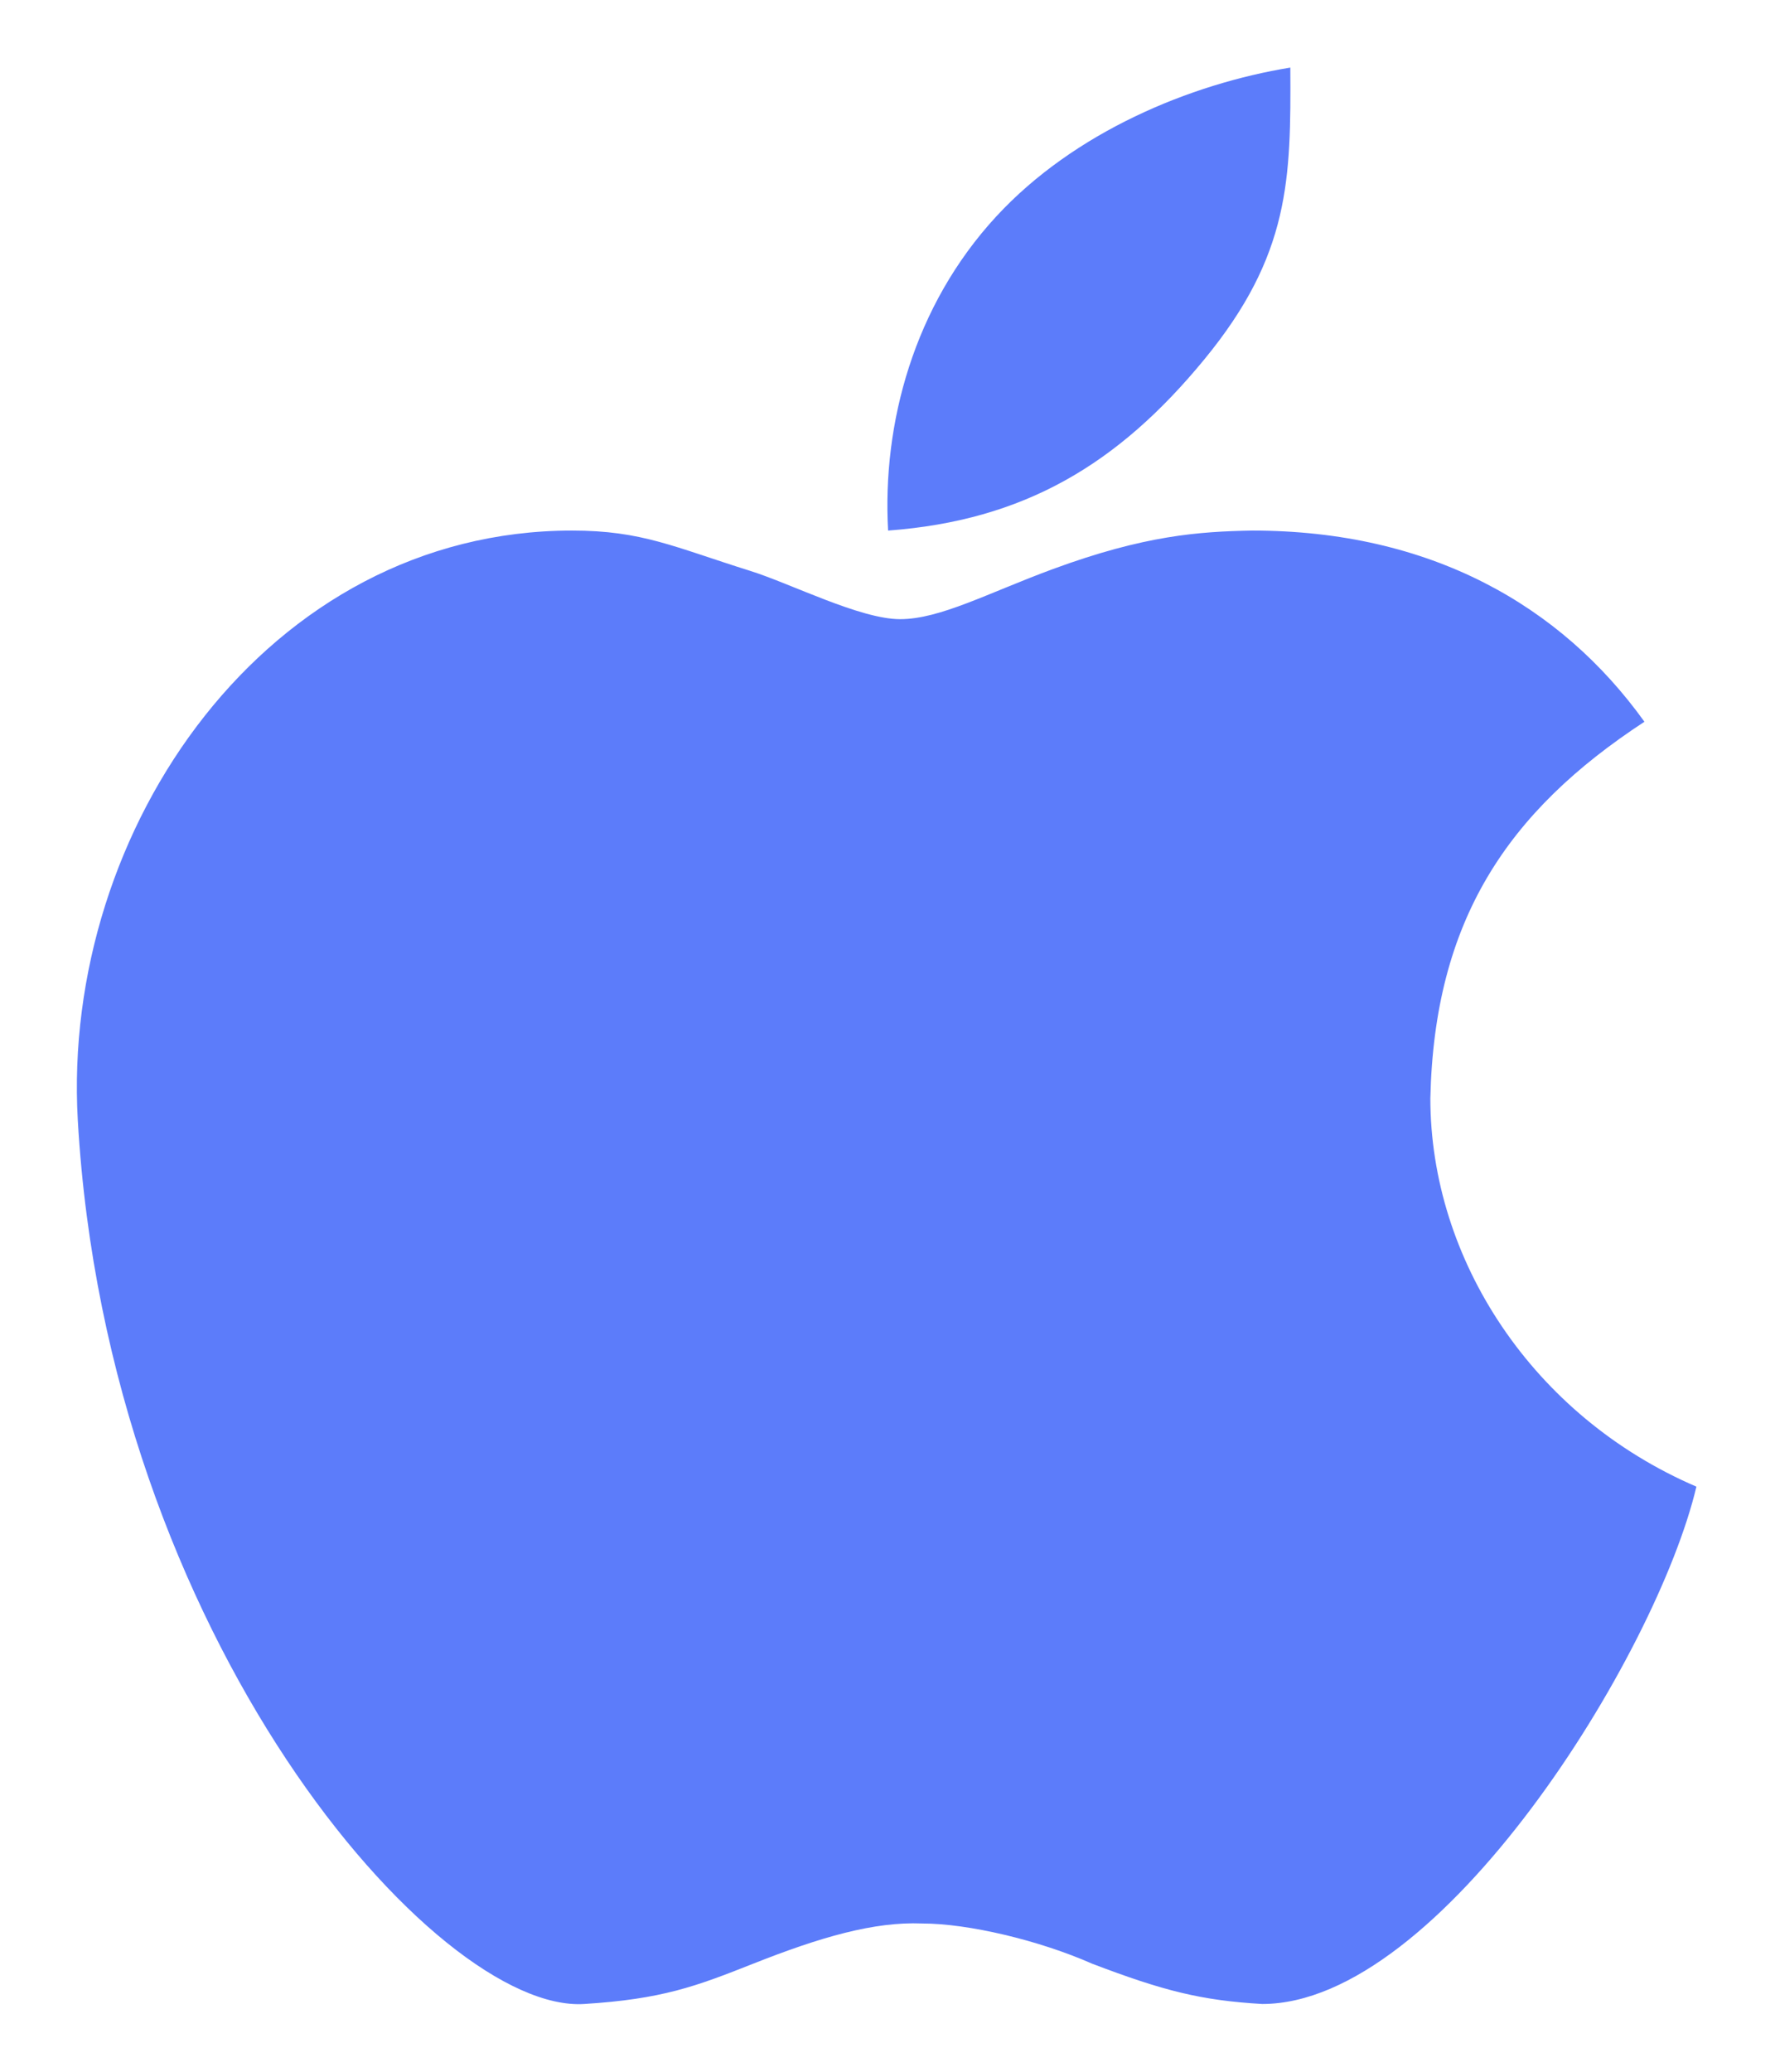 <svg width="18" height="21" viewBox="0 0 18 21" fill="none" xmlns="http://www.w3.org/2000/svg">
<path d="M0.789 11.356C0.62 8.398 2.717 5.378 5.801 5.378C6.511 5.378 6.833 5.544 7.606 5.786C8.021 5.916 8.722 6.276 9.128 6.276C9.534 6.276 10.021 6.01 10.678 5.768C11.61 5.425 12.161 5.388 12.699 5.378C14.505 5.378 15.83 6.137 16.676 7.316C15.28 8.229 14.545 9.336 14.505 11.132C14.505 12.764 15.54 14.355 17.203 15.069C16.797 16.783 14.606 20.313 12.8 20.313C12.18 20.277 11.799 20.18 11.076 19.905C10.537 19.667 9.818 19.497 9.351 19.497C8.864 19.477 8.319 19.635 7.637 19.905C7.059 20.134 6.714 20.264 5.923 20.313C4.421 20.407 1.09 16.6 0.789 11.356Z" fill="#5C7CFA"/>
<path d="M10.102 2.195C9.265 3.102 8.946 4.297 9.006 5.378C10.386 5.276 11.34 4.705 12.212 3.644C13.085 2.583 13.091 1.812 13.085 0.685C12.069 0.851 10.893 1.338 10.102 2.195Z" fill="#5C7CFA"/>
</svg>
